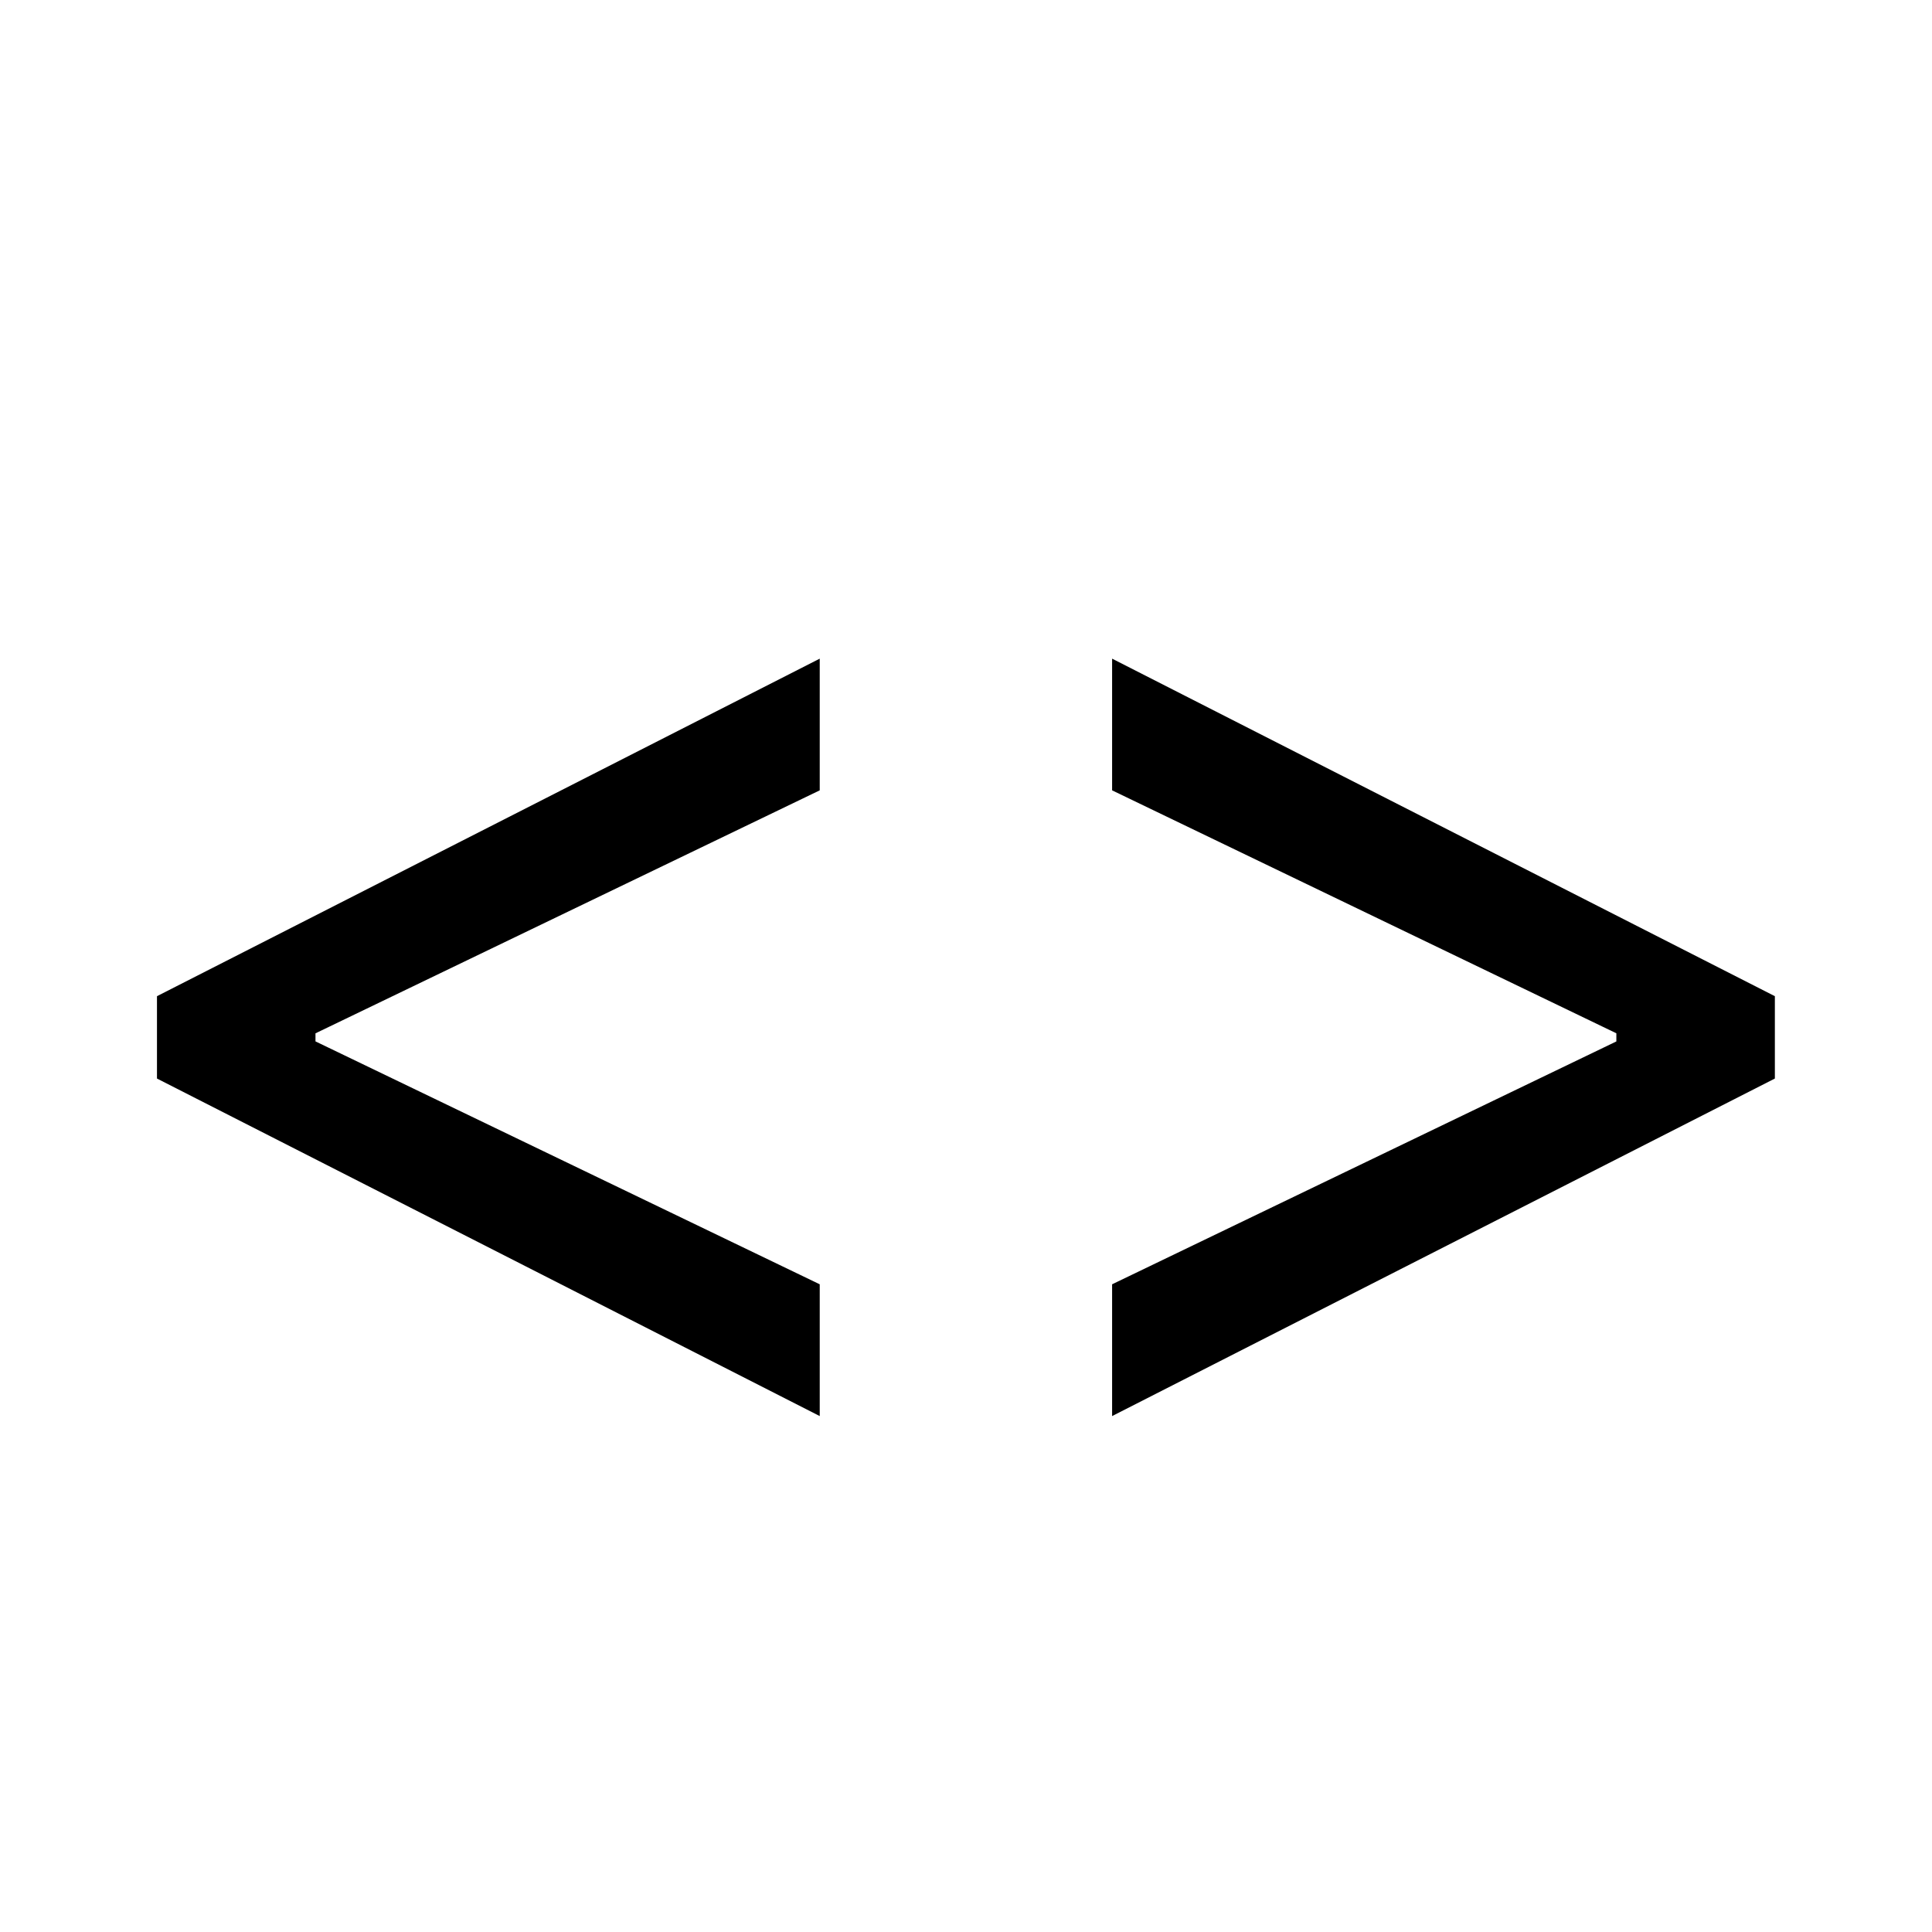 <svg width="24" height="24" viewBox="0 0 24 24" fill="none" xmlns="http://www.w3.org/2000/svg">
<path d="M1.95 13.398V12.375L10.183 8.182V9.818L3.868 12.861L3.919 12.758V13.014L3.868 12.912L10.183 15.954V17.591L1.95 13.398ZM22.048 13.398L13.815 17.591V15.954L20.131 12.912L20.079 13.014V12.758L20.131 12.861L13.815 9.818V8.182L22.048 12.375V13.398Z" fill="black"/>
</svg>
